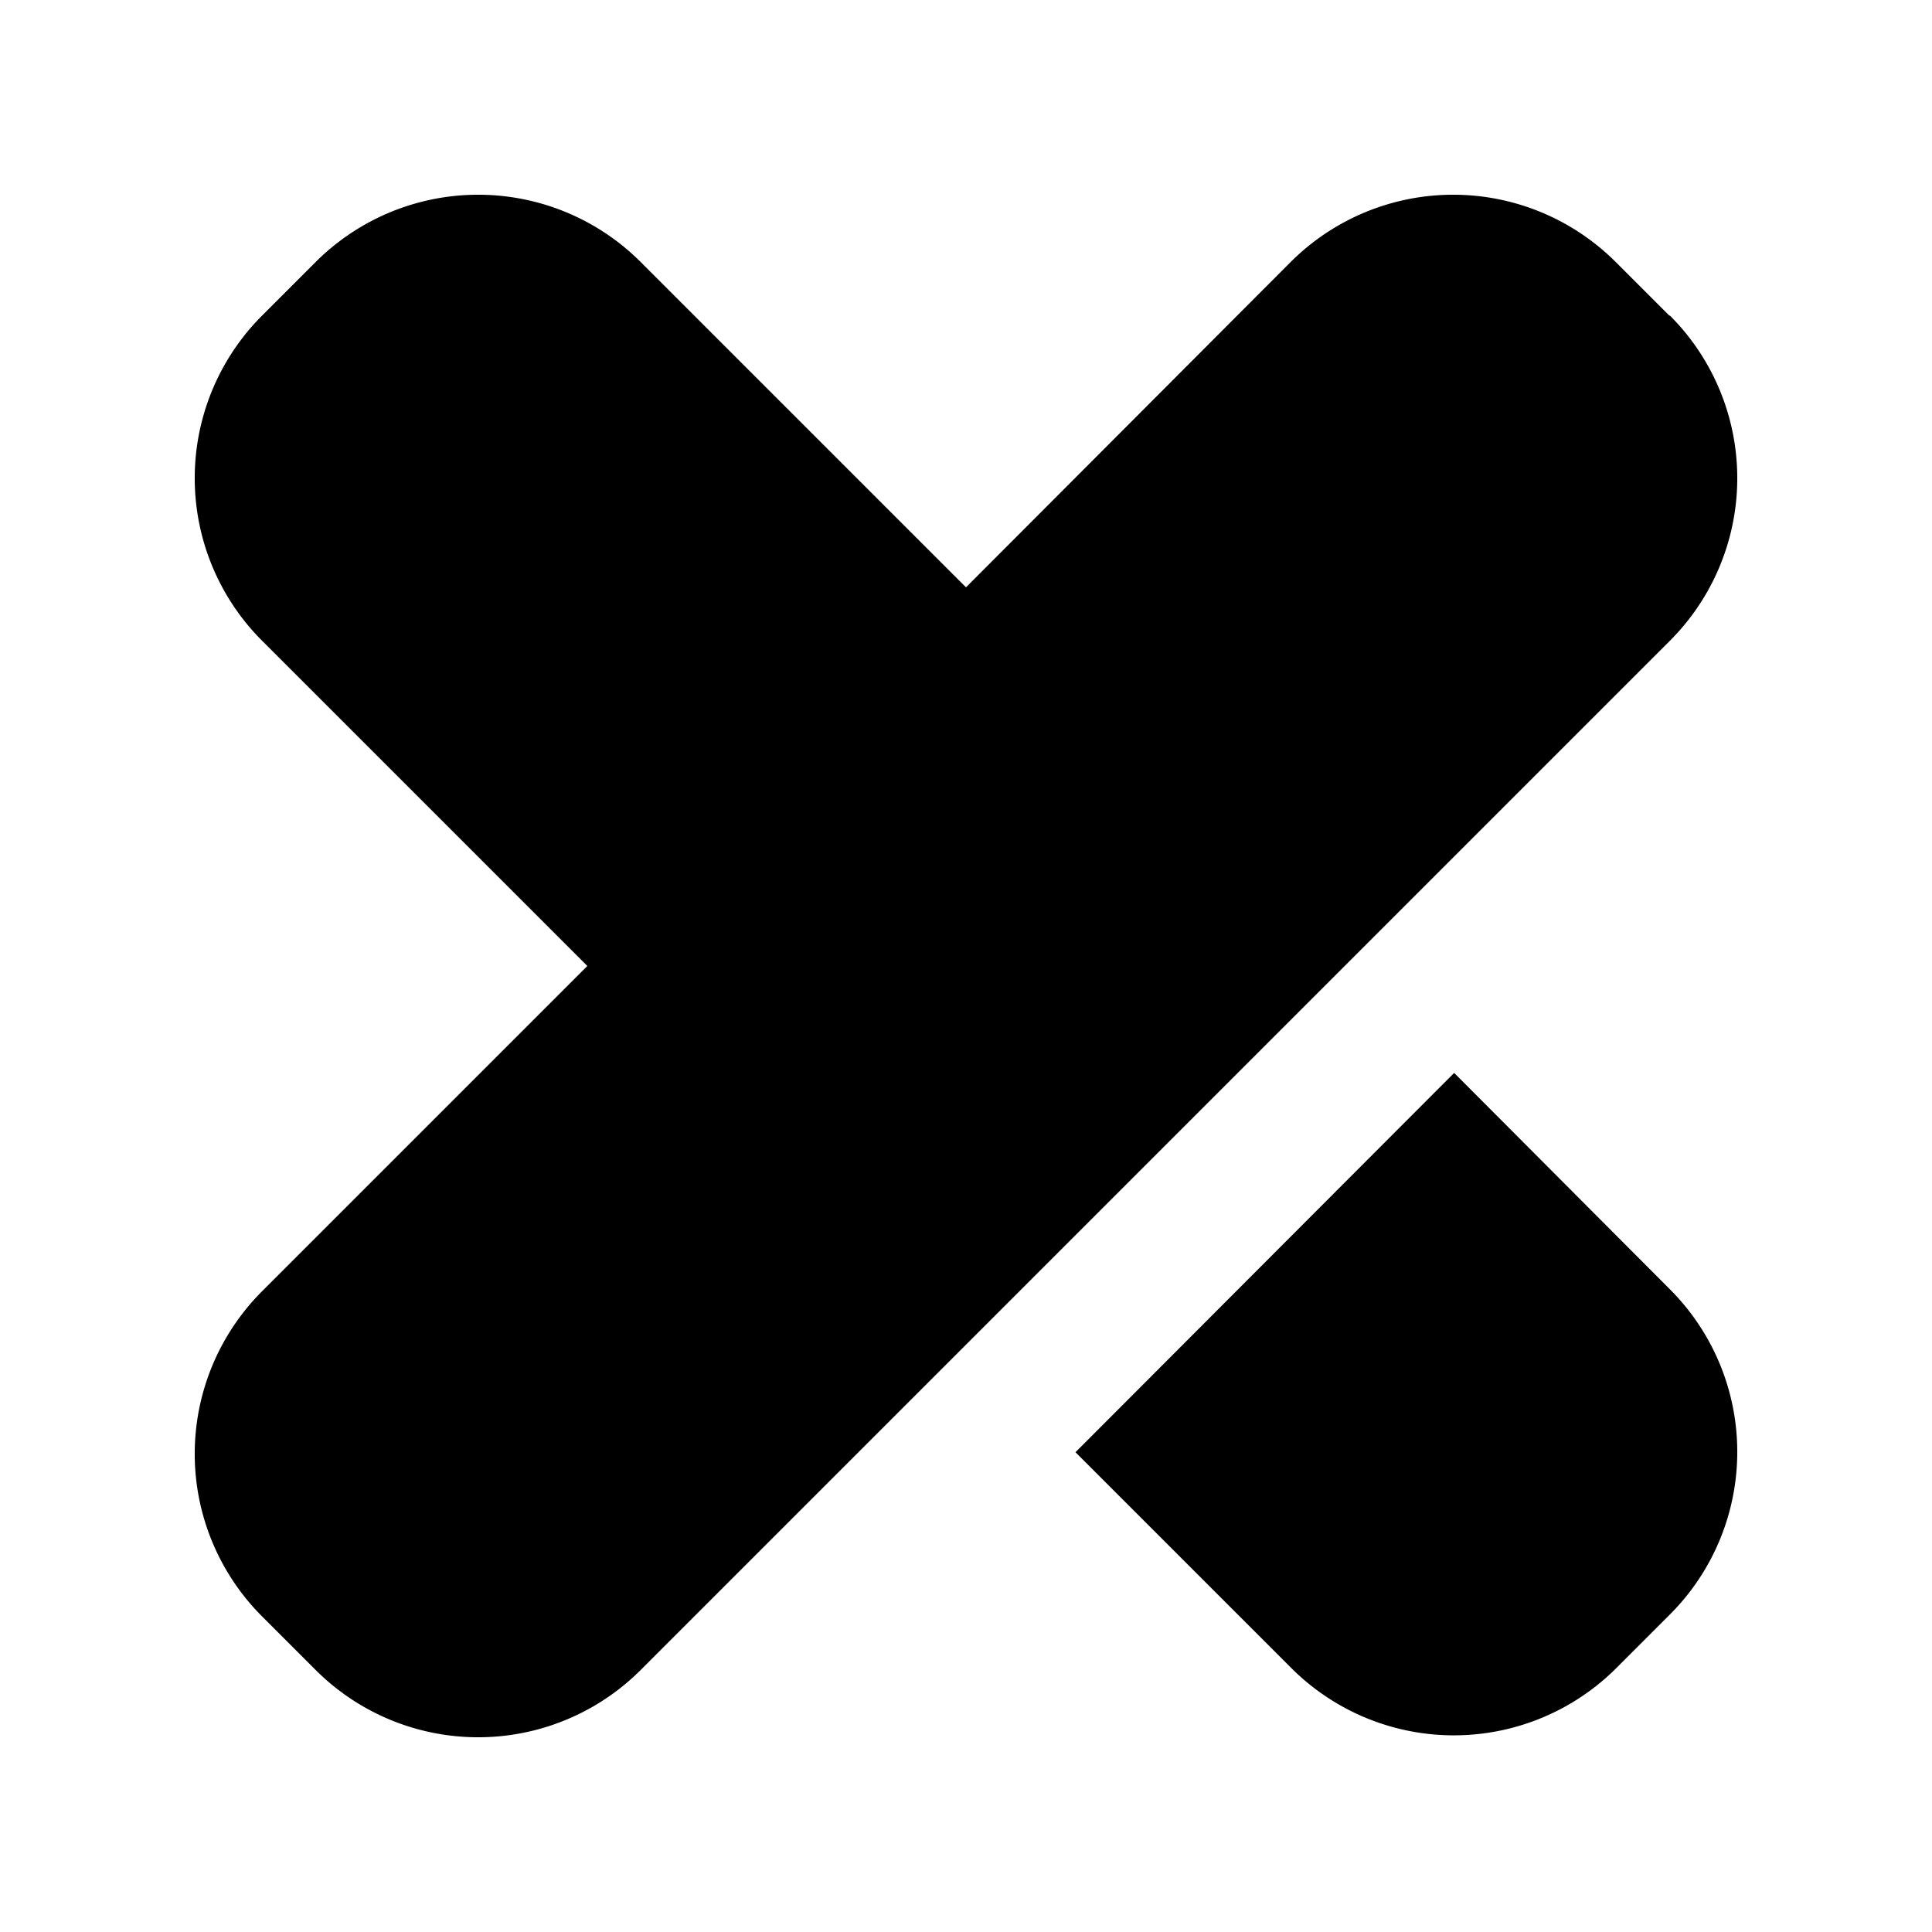 <svg xmlns="http://www.w3.org/2000/svg" width="100%" height="100%" viewBox="-3 -3 30 30"><path d="M13.7 19.55l5.88-5.89 3.35 3.36a3.57 3.57 0 010 5.05l-.83.83a3.57 3.57 0 01-5.05 0zM22.92 1.9l-.83-.83a3.57 3.57 0 00-5.05 0L12 6.12 6.95 1.07a3.57 3.57 0 00-5.05 0l-.83.83a3.57 3.57 0 000 5.05L6.12 12l-5.05 5.05a3.57 3.57 0 000 5.05l.83.83a3.57 3.57 0 005.05 0L12 17.88l3.68-3.68 2.2-2.2 5.05-5.05a3.57 3.57 0 000-5.05z"/></svg>